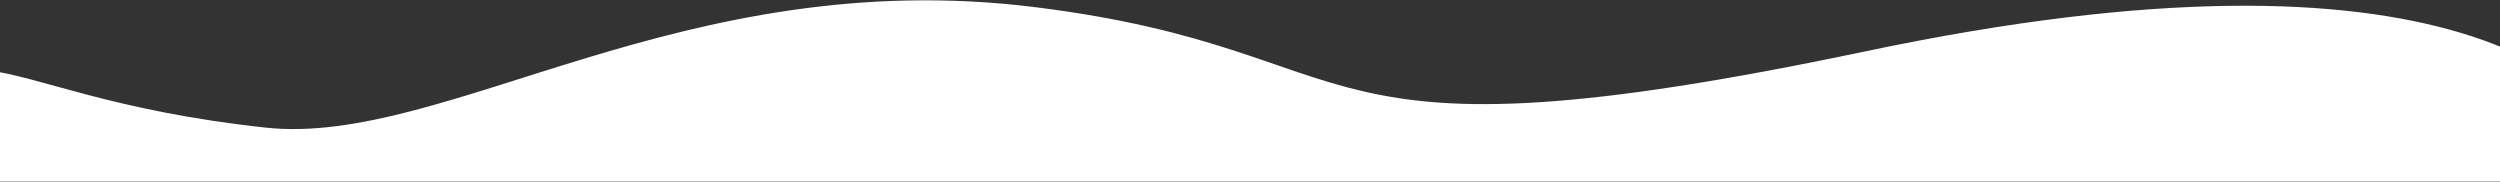 <svg width="1920" height="140" viewBox="0 0 1920 140" fill="none" xmlns="http://www.w3.org/2000/svg">
<rect x="0" y="0" width="1920" height="140" fill="#333333" stroke="none"/>
<path d="M1433.26 39.307C1880.5 -54.774 2005.28 62.831 2032 139.5L-137 139.5C-18.51 -8.151 -32.439 72.396 204 98C342.377 112.985 524.371 -28.324 795 5.5C1065.5 39.307 986.018 133.388 1433.26 39.307Z" fill="white"/>
</svg>
